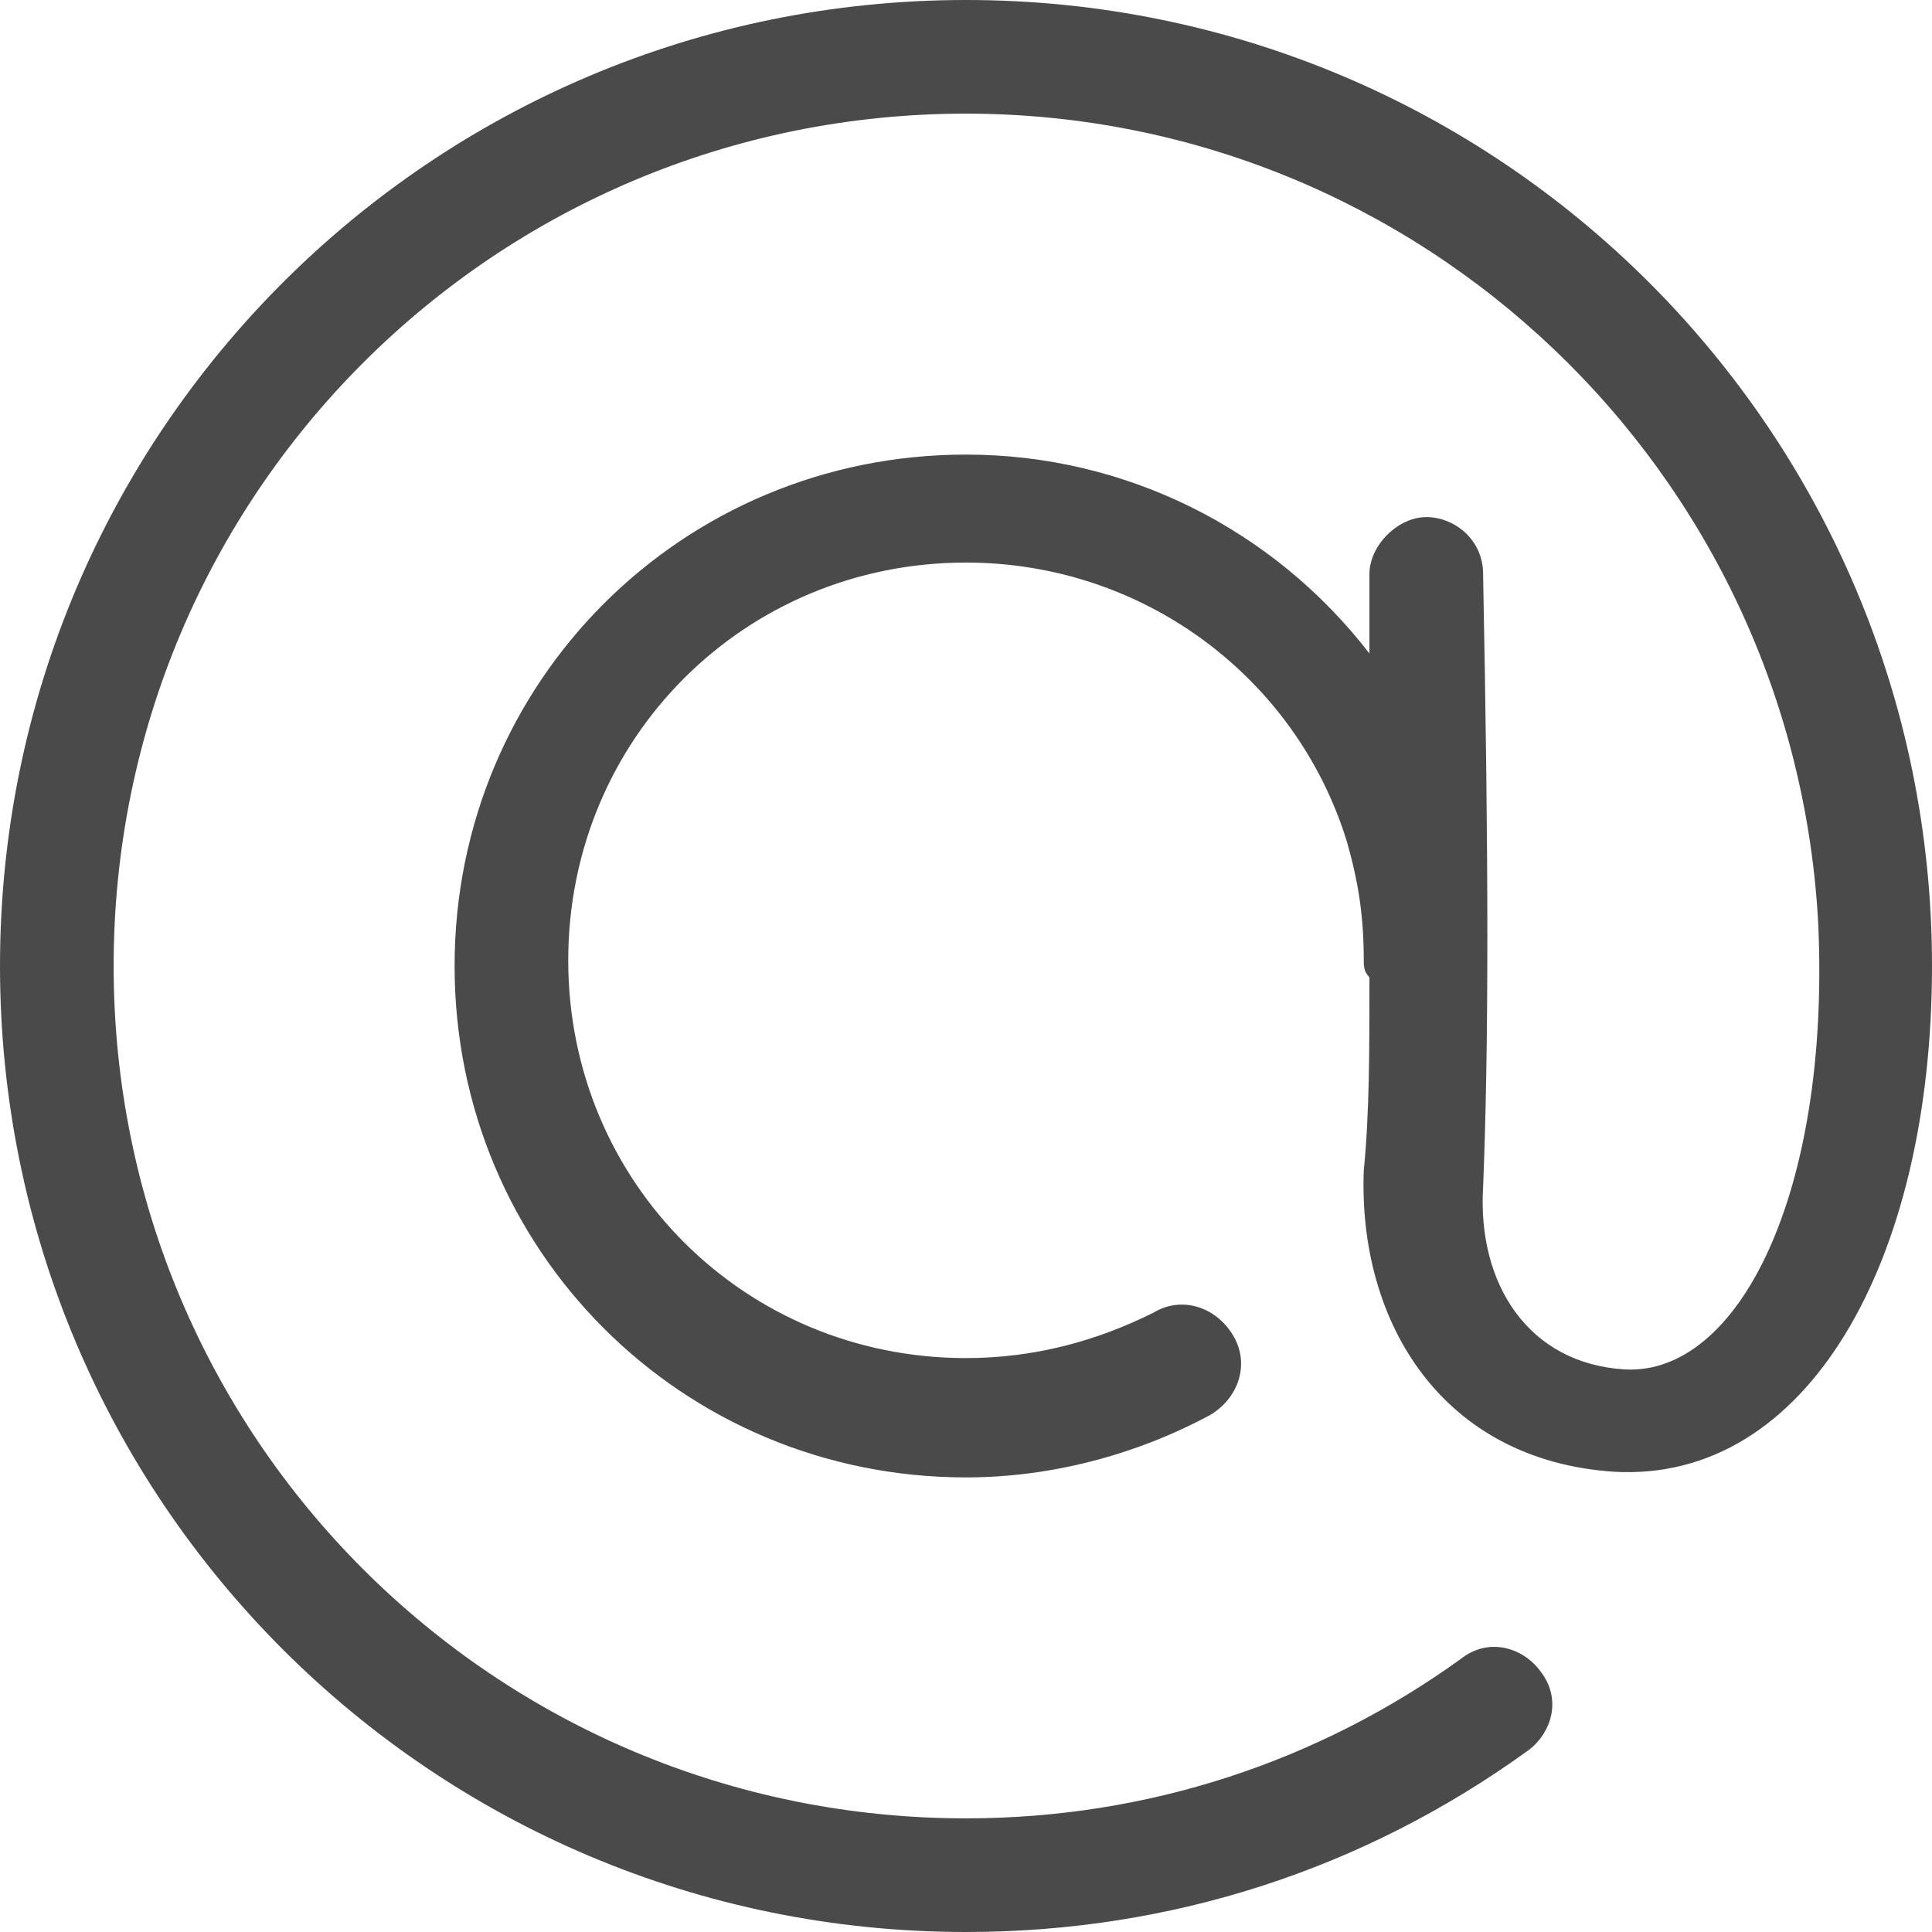 <?xml version="1.0" encoding="utf-8"?>
<!-- Generator: Adobe Illustrator 18.0.0, SVG Export Plug-In . SVG Version: 6.00 Build 0)  -->
<!DOCTYPE svg PUBLIC "-//W3C//DTD SVG 1.1//EN" "http://www.w3.org/Graphics/SVG/1.1/DTD/svg11.dtd">
<svg version="1.1" id="Слой_1" xmlns="http://www.w3.org/2000/svg" xmlns:xlink="http://www.w3.org/1999/xlink" x="0px" y="0px"
	 viewBox="0 0 34 34" enable-background="new 0 0 34 34" xml:space="preserve">
<title>email</title>
<desc>Created with Sketch.</desc>
<path fill="#4A4A4A" d="M34,17c0-9.4-7.6-17-17-17S0,7.6,0,17s7.6,17,17,17c3.6,0,7-1.1,9.9-3.2c0.4-0.3,0.6-0.9,0.2-1.4
	c-0.3-0.4-0.9-0.6-1.4-0.2C23.2,31,20.2,32,17,32C8.7,32,2,25.3,2,17C2,8.7,8.7,2,17,2c8,0,14.6,6.3,15,14.3c0,0,0,0,0,0
	c0.2,4.7-1.4,7.9-3.4,7.8c-1.7-0.1-2.6-1.5-2.5-3.2c0.1-2.5,0.1-5.7,0-10.8c0-0.6-0.5-1-1-1s-1,0.5-1,1c0,0.5,0,0.9,0,1.4
	C22.4,9.3,19.8,8,17,8c-5,0-9,4-9,9s4,9,9,9c1.5,0,3-0.4,4.3-1.1c0.5-0.3,0.7-0.9,0.4-1.4c-0.3-0.5-0.9-0.7-1.4-0.4
	c-1,0.5-2.1,0.8-3.3,0.8c-3.9,0-7-3.1-7-7s3.1-7,7-7c3.1,0,5.8,2,6.7,4.9c0.2,0.7,0.3,1.3,0.3,2.1c0,0.1,0,0.2,0.1,0.3
	c0,1.3,0,2.4-0.1,3.4c-0.1,2.7,1.4,5.1,4.4,5.3c3.4,0.2,5.6-3.7,5.6-8.9C34,17.1,34,17.1,34,17z"/>
</svg>
